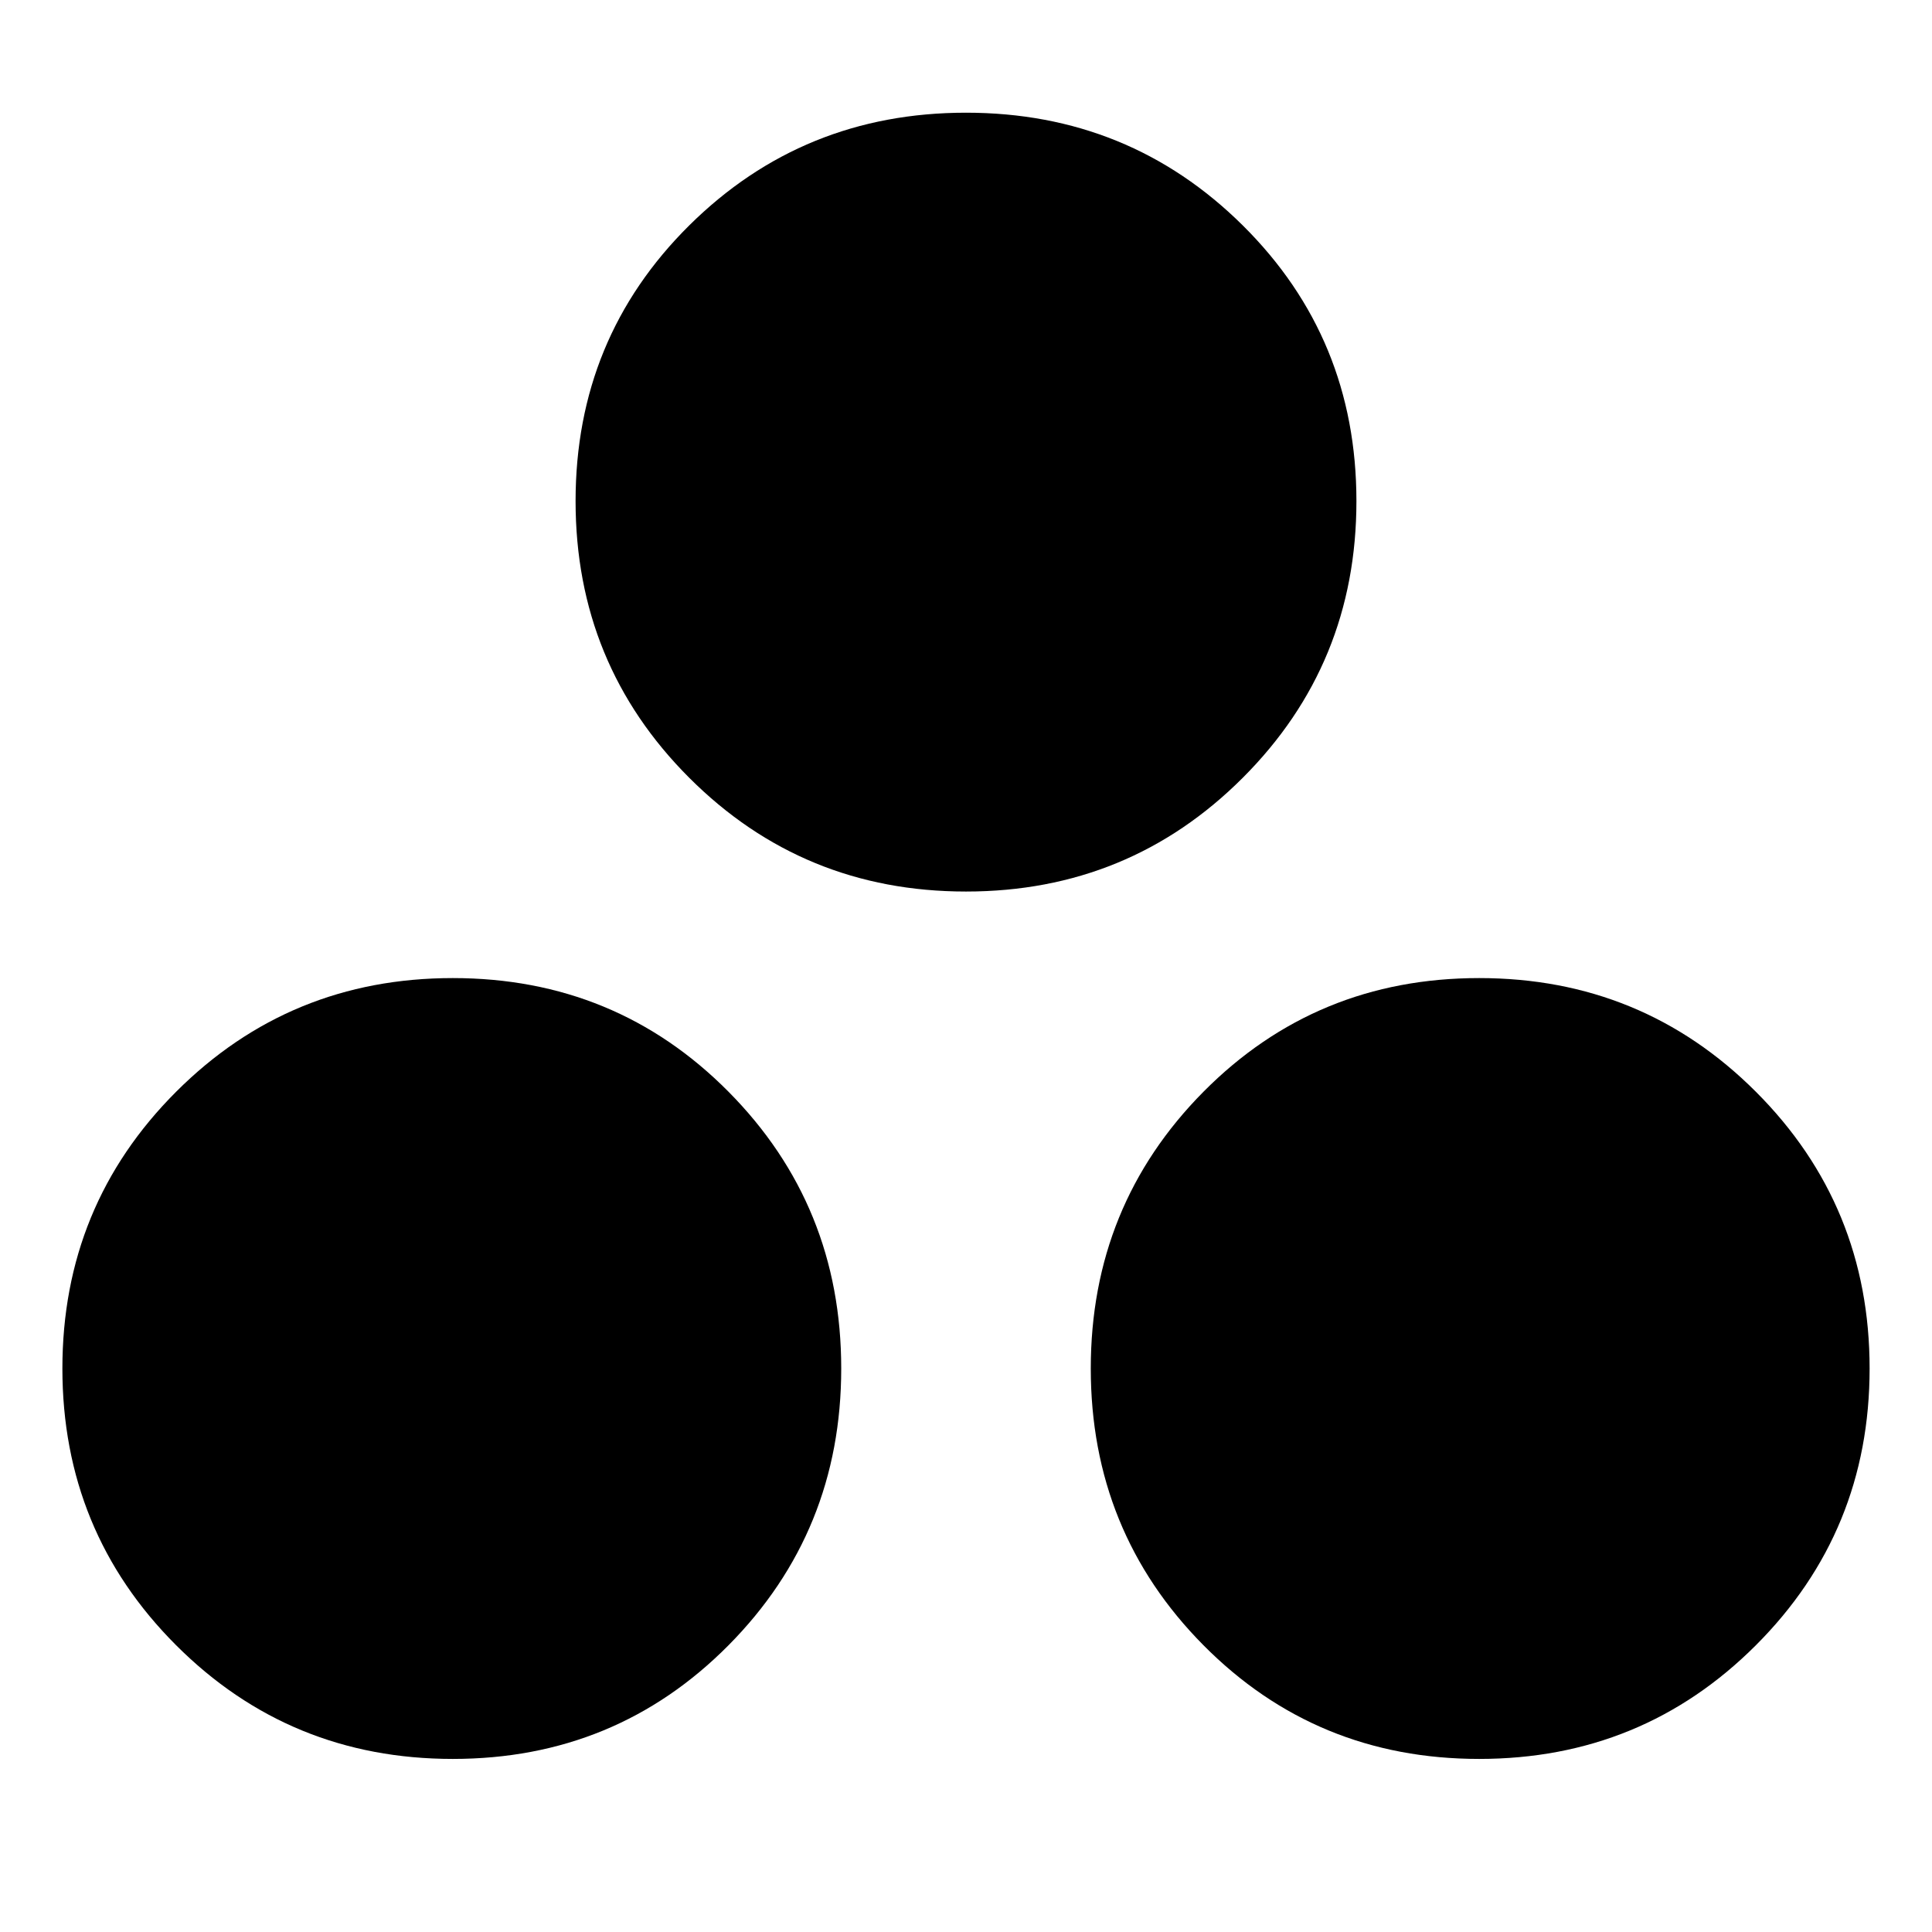 <svg xmlns="http://www.w3.org/2000/svg" height="24" width="24"><path d="M5.625 21.85Q3.6 21.85 2.188 20.438Q0.775 19.025 0.775 17Q0.775 14.975 2.188 13.562Q3.6 12.15 5.625 12.15Q7.65 12.15 9.05 13.562Q10.45 14.975 10.45 17Q10.45 19.025 9.05 20.438Q7.65 21.85 5.625 21.85ZM12 11.075Q9.975 11.075 8.562 9.662Q7.15 8.25 7.15 6.225Q7.15 4.2 8.562 2.8Q9.975 1.4 12 1.4Q14.025 1.4 15.438 2.8Q16.85 4.2 16.85 6.225Q16.85 8.25 15.438 9.662Q14.025 11.075 12 11.075ZM18.375 21.85Q16.35 21.85 14.95 20.438Q13.55 19.025 13.55 17Q13.55 14.975 14.95 13.562Q16.35 12.15 18.375 12.15Q20.4 12.15 21.812 13.562Q23.225 14.975 23.225 17Q23.225 19.025 21.812 20.438Q20.4 21.85 18.375 21.85Z"/></svg>